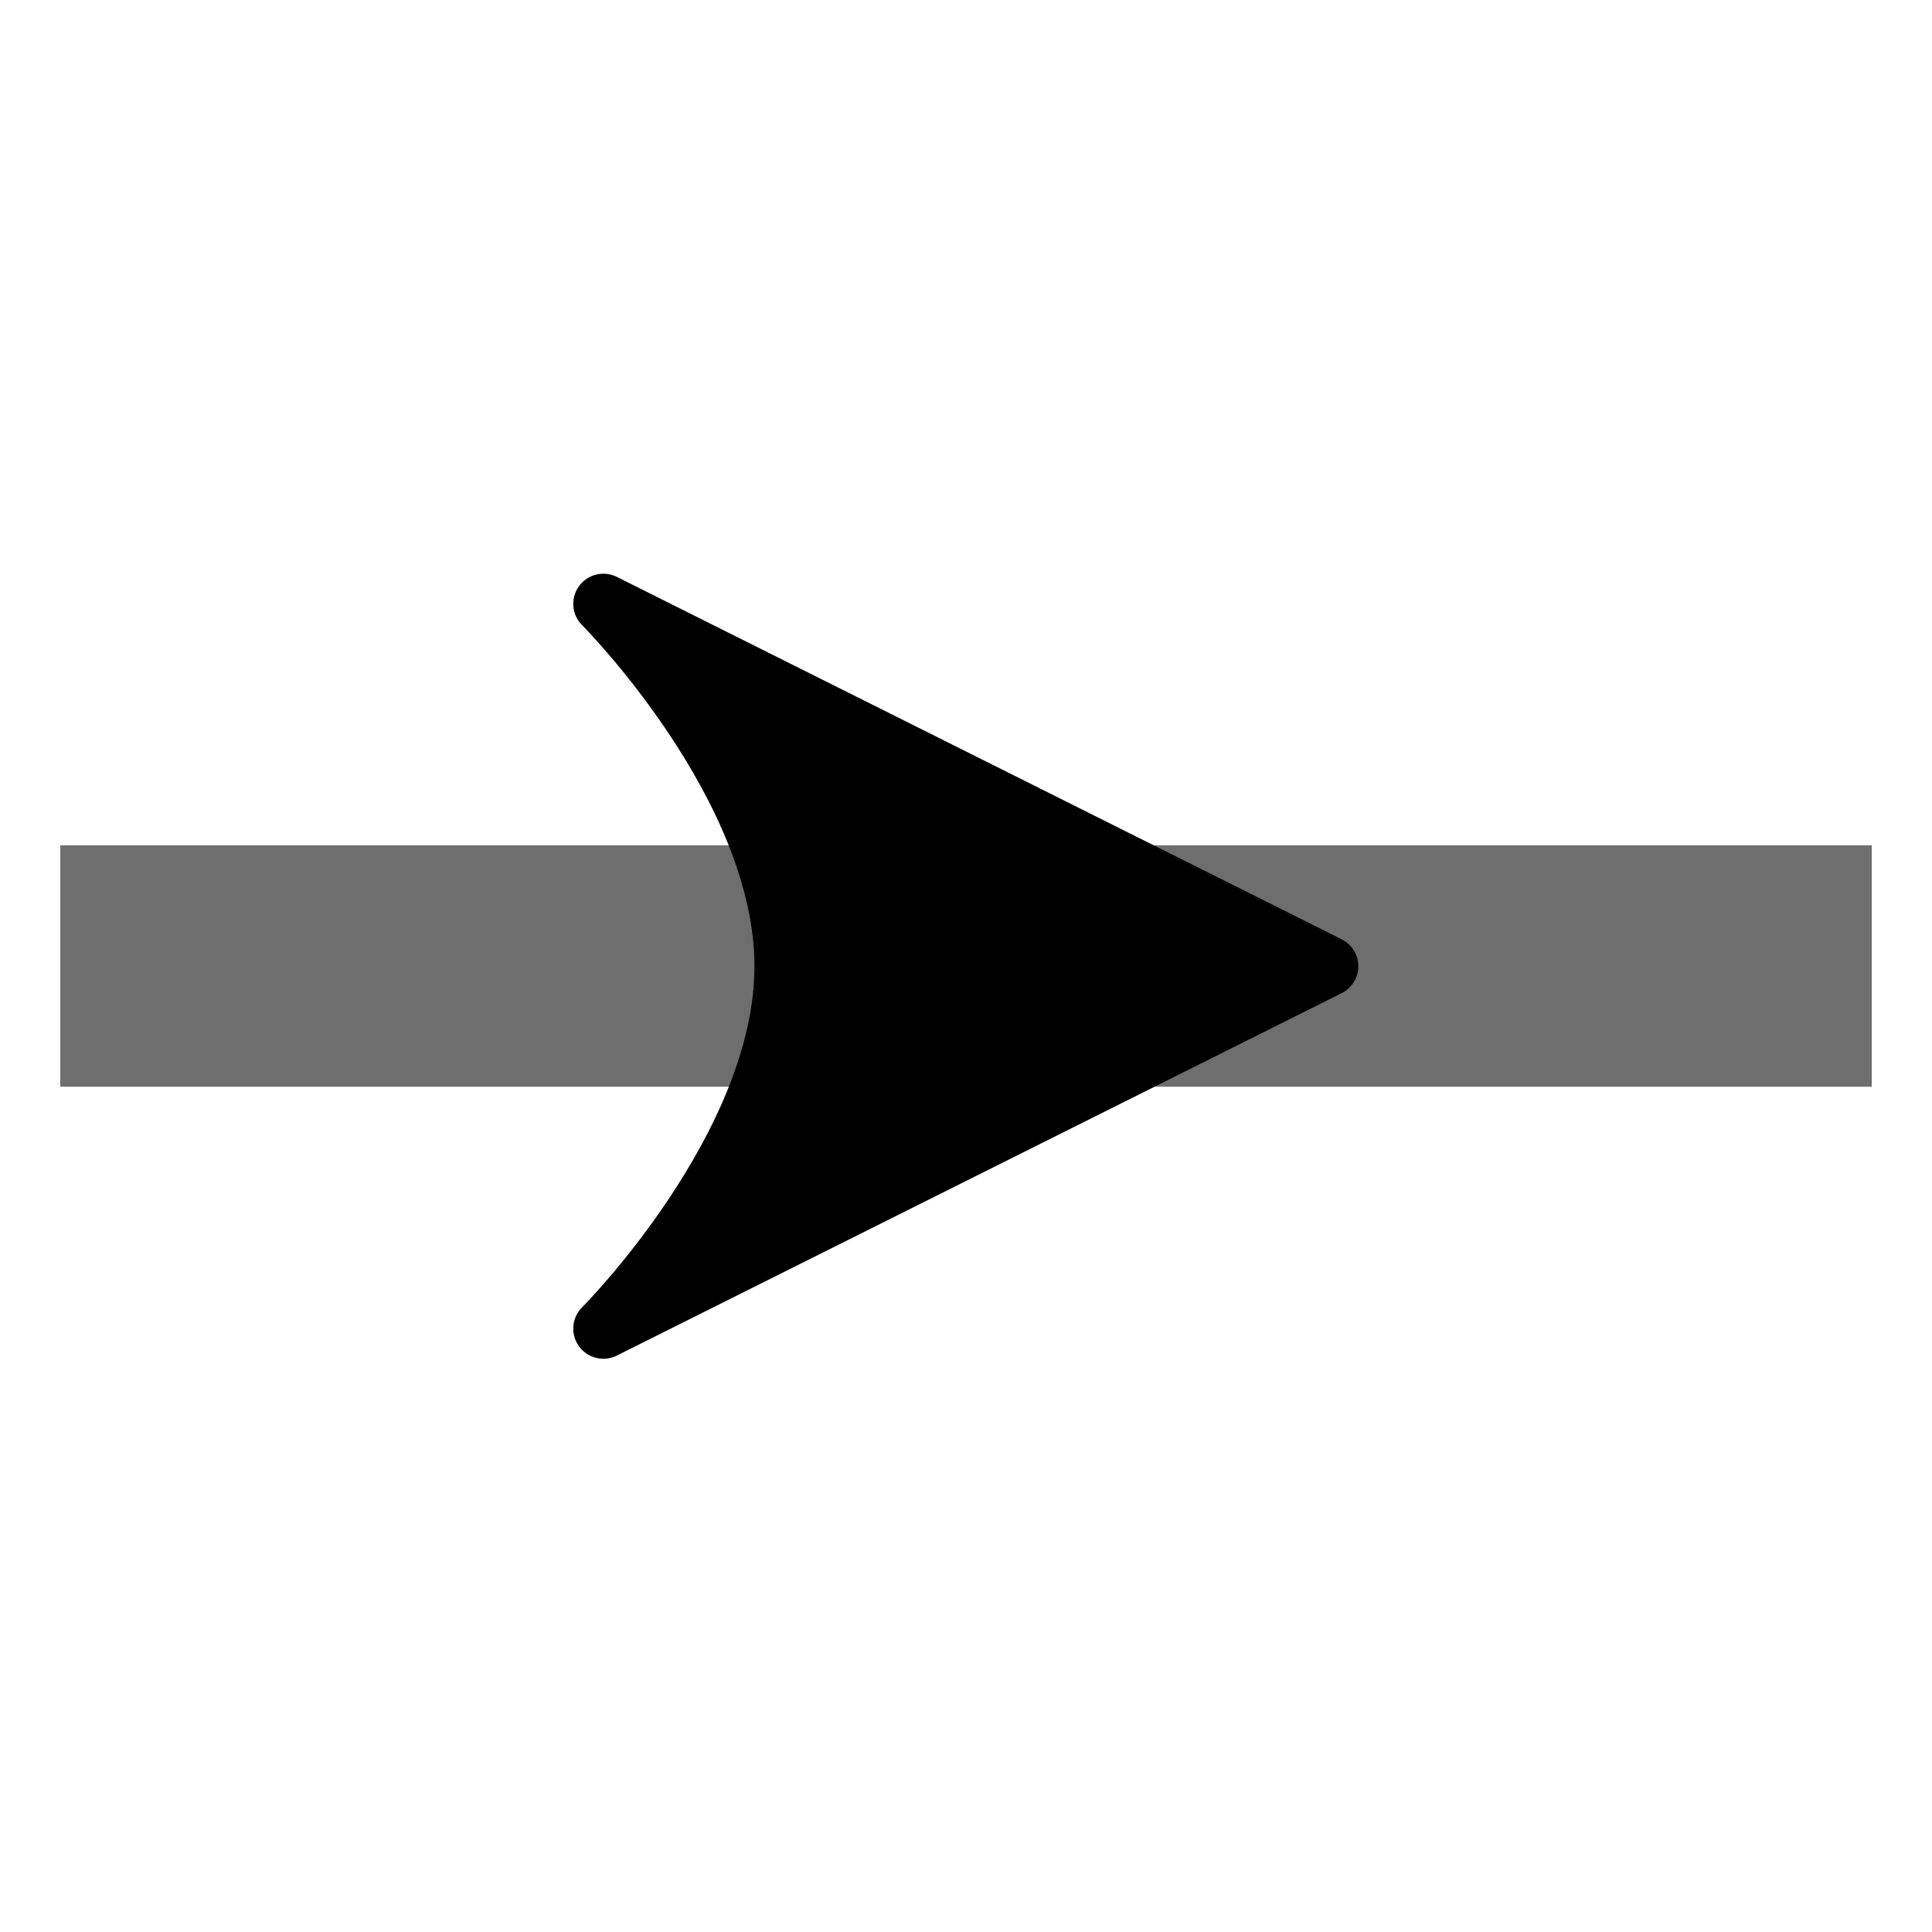 <?xml version="1.0" encoding="UTF-8" standalone="no"?>
<!-- Created with Inkscape (http://www.inkscape.org/) -->

<svg
   xmlns:dc="http://purl.org/dc/elements/1.1/"
   xmlns:cc="http://creativecommons.org/ns#"
   xmlns:rdf="http://www.w3.org/1999/02/22-rdf-syntax-ns#"
   xmlns:svg="http://www.w3.org/2000/svg"
   xmlns="http://www.w3.org/2000/svg"
   xmlns:sodipodi="http://sodipodi.sourceforge.net/DTD/sodipodi-0.dtd"
   xmlns:inkscape="http://www.inkscape.org/namespaces/inkscape"
   width="16"
   height="16"
   viewBox="0 0 4.233 4.233"
   version="1.1"
   id="svg8"
   inkscape:version="0.92.4 (5da689c313, 2019-01-14)"
   sodipodi:docname="step-forward.svg"
   inkscape:export-filename="E:\Git\educational-math-site\root\images\step-end.png"
   inkscape:export-xdpi="384"
   inkscape:export-ydpi="384">
  <defs
     id="defs2" />
  <sodipodi:namedview
     id="base"
     pagecolor="#ffffff"
     bordercolor="#666666"
     borderopacity="1.0"
     inkscape:pageopacity="0.0"
     inkscape:pageshadow="2"
     inkscape:zoom="16"
     inkscape:cx="21.631898"
     inkscape:cy="9.8546768"
     inkscape:document-units="px"
     inkscape:current-layer="layer2"
     showgrid="true"
     units="px"
     inkscape:snap-smooth-nodes="true"
     inkscape:window-width="1920"
     inkscape:window-height="1017"
     inkscape:window-x="-8"
     inkscape:window-y="-8"
     inkscape:window-maximized="1">
    <inkscape:grid
       type="xygrid"
       id="grid815"
       empspacing="4"
       spacingx="0.132"
       spacingy="0.132" />
  </sodipodi:namedview>
  <g
     inkscape:label="Layer 1"
     inkscape:groupmode="layer"
     id="layer1"
     transform="translate(0,-292.767)"
     style="display:none">
    <path
       style="fill:#7b9900;fill-opacity:1;stroke:none;stroke-width:0.265px;stroke-linecap:butt;stroke-linejoin:miter;stroke-opacity:1"
       d="m 2.117,296.206 c 0,0 -0.661,0 -0.661,0.132 0,0.132 0.661,0.132 0.661,0.265 0,0.132 0,-0.397 0,-0.397 z"
       id="path906"
       inkscape:connector-curvature="0" />
    <path
       style="fill:none;stroke:#000000;stroke-width:0.079;stroke-linecap:round;stroke-linejoin:miter;stroke-miterlimit:4;stroke-dasharray:none;stroke-opacity:1"
       d="M 0.265,293.56 H 1.058 c 0,0 1.058,0 1.058,-0.132 0,-0.132 -0.661,-0.132 -0.661,-0.265 0,-0.132 0.661,-0.132 0.661,-0.132 h 2.117"
       id="path825"
       inkscape:connector-curvature="0" />
    <path
       style="fill:none;stroke:#000000;stroke-width:0.079;stroke-linecap:round;stroke-linejoin:miter;stroke-miterlimit:4;stroke-dasharray:none;stroke-opacity:1"
       d="M 1.455,296.339 V 293.163"
       id="path819"
       inkscape:connector-curvature="0" />
    <path
       style="fill:none;stroke:#000000;stroke-width:0.079;stroke-linecap:round;stroke-linejoin:miter;stroke-miterlimit:4;stroke-dasharray:none;stroke-opacity:1"
       d="M 0.265,296.735 1.058,295.942 0.265,295.148 1.058,294.354 0.265,293.56"
       id="path827"
       inkscape:connector-curvature="0" />
    <path
       inkscape:connector-curvature="0"
       style="fill:none;stroke:#000000;stroke-width:0.079;stroke-linecap:round;stroke-linejoin:miter;stroke-miterlimit:4;stroke-dasharray:none;stroke-opacity:1"
       d="m 1.058,294.354 c 0,0 1.058,0 1.058,-0.132 0,-0.132 -0.661,-0.132 -0.661,-0.265 0,-0.132 0.661,-0.132 0.661,-0.132 h 2.117"
       id="path825-0"
       sodipodi:nodetypes="csscc" />
    <path
       inkscape:connector-curvature="0"
       style="fill:none;stroke:#000000;stroke-width:0.079;stroke-linecap:round;stroke-linejoin:miter;stroke-miterlimit:4;stroke-dasharray:none;stroke-opacity:1"
       d="m 1.058,295.942 c 0,0 1.058,0 1.058,-0.132 0,-0.132 -0.661,-0.132 -0.661,-0.265 0,-0.132 0.661,-0.132 0.661,-0.132 h 2.117"
       id="path825-0-8"
       sodipodi:nodetypes="csscc" />
    <path
       style="fill:none;stroke:#000000;stroke-width:0.079;stroke-linecap:round;stroke-linejoin:miter;stroke-miterlimit:4;stroke-dasharray:none;stroke-opacity:1"
       d="m 4.233,293.031 v 3.175"
       id="path859"
       inkscape:connector-curvature="0" />
    <path
       style="fill:none;stroke:#000000;stroke-width:0.079;stroke-linecap:round;stroke-linejoin:miter;stroke-miterlimit:4;stroke-dasharray:none;stroke-opacity:1"
       d="m 2.117,296.603 v -3.175"
       id="path821"
       inkscape:connector-curvature="0"
       sodipodi:nodetypes="cc" />
    <path
       transform="translate(0,7.6811689e-6)"
       style="fill:none;stroke:#000000;stroke-width:0.079;stroke-linecap:round;stroke-linejoin:miter;stroke-miterlimit:4;stroke-dasharray:none;stroke-opacity:1"
       d="M 4.233,296.206 H 2.117 c -0.132,0 -0.661,0 -0.661,0.132 0,0.132 0.661,0.132 0.661,0.265 0,0.132 -1.058,0.132 -1.058,0.132 H 0.265"
       id="path817" />
  </g>
  <g
     inkscape:groupmode="layer"
     id="layer2"
     inkscape:label="Fill Regions">
    <path
       style="fill:#6e6e6e;fill-opacity:1;fill-rule:evenodd;stroke:none;stroke-width:0.265px;stroke-linecap:butt;stroke-linejoin:miter;stroke-opacity:1"
       d="M 0.132,2.381 H 4.101 V 1.852 l -3.969,-10e-8 z"
       id="path832"
       inkscape:connector-curvature="0"
       sodipodi:nodetypes="ccccc" />
    <path
       style="fill:#000000;fill-opacity:1;fill-rule:evenodd;stroke:#000000;stroke-width:0.132;stroke-linecap:round;stroke-linejoin:round;stroke-miterlimit:4;stroke-dasharray:none;stroke-opacity:1"
       d="m 2.91,2.117 -1.588,-0.794 c 0,0 0.397,0.397 0.397,0.794 0,0.397 -0.397,0.794 -0.397,0.794 z"
       id="path834"
       inkscape:connector-curvature="0"
       sodipodi:nodetypes="ccscc" />
  </g>
</svg>
